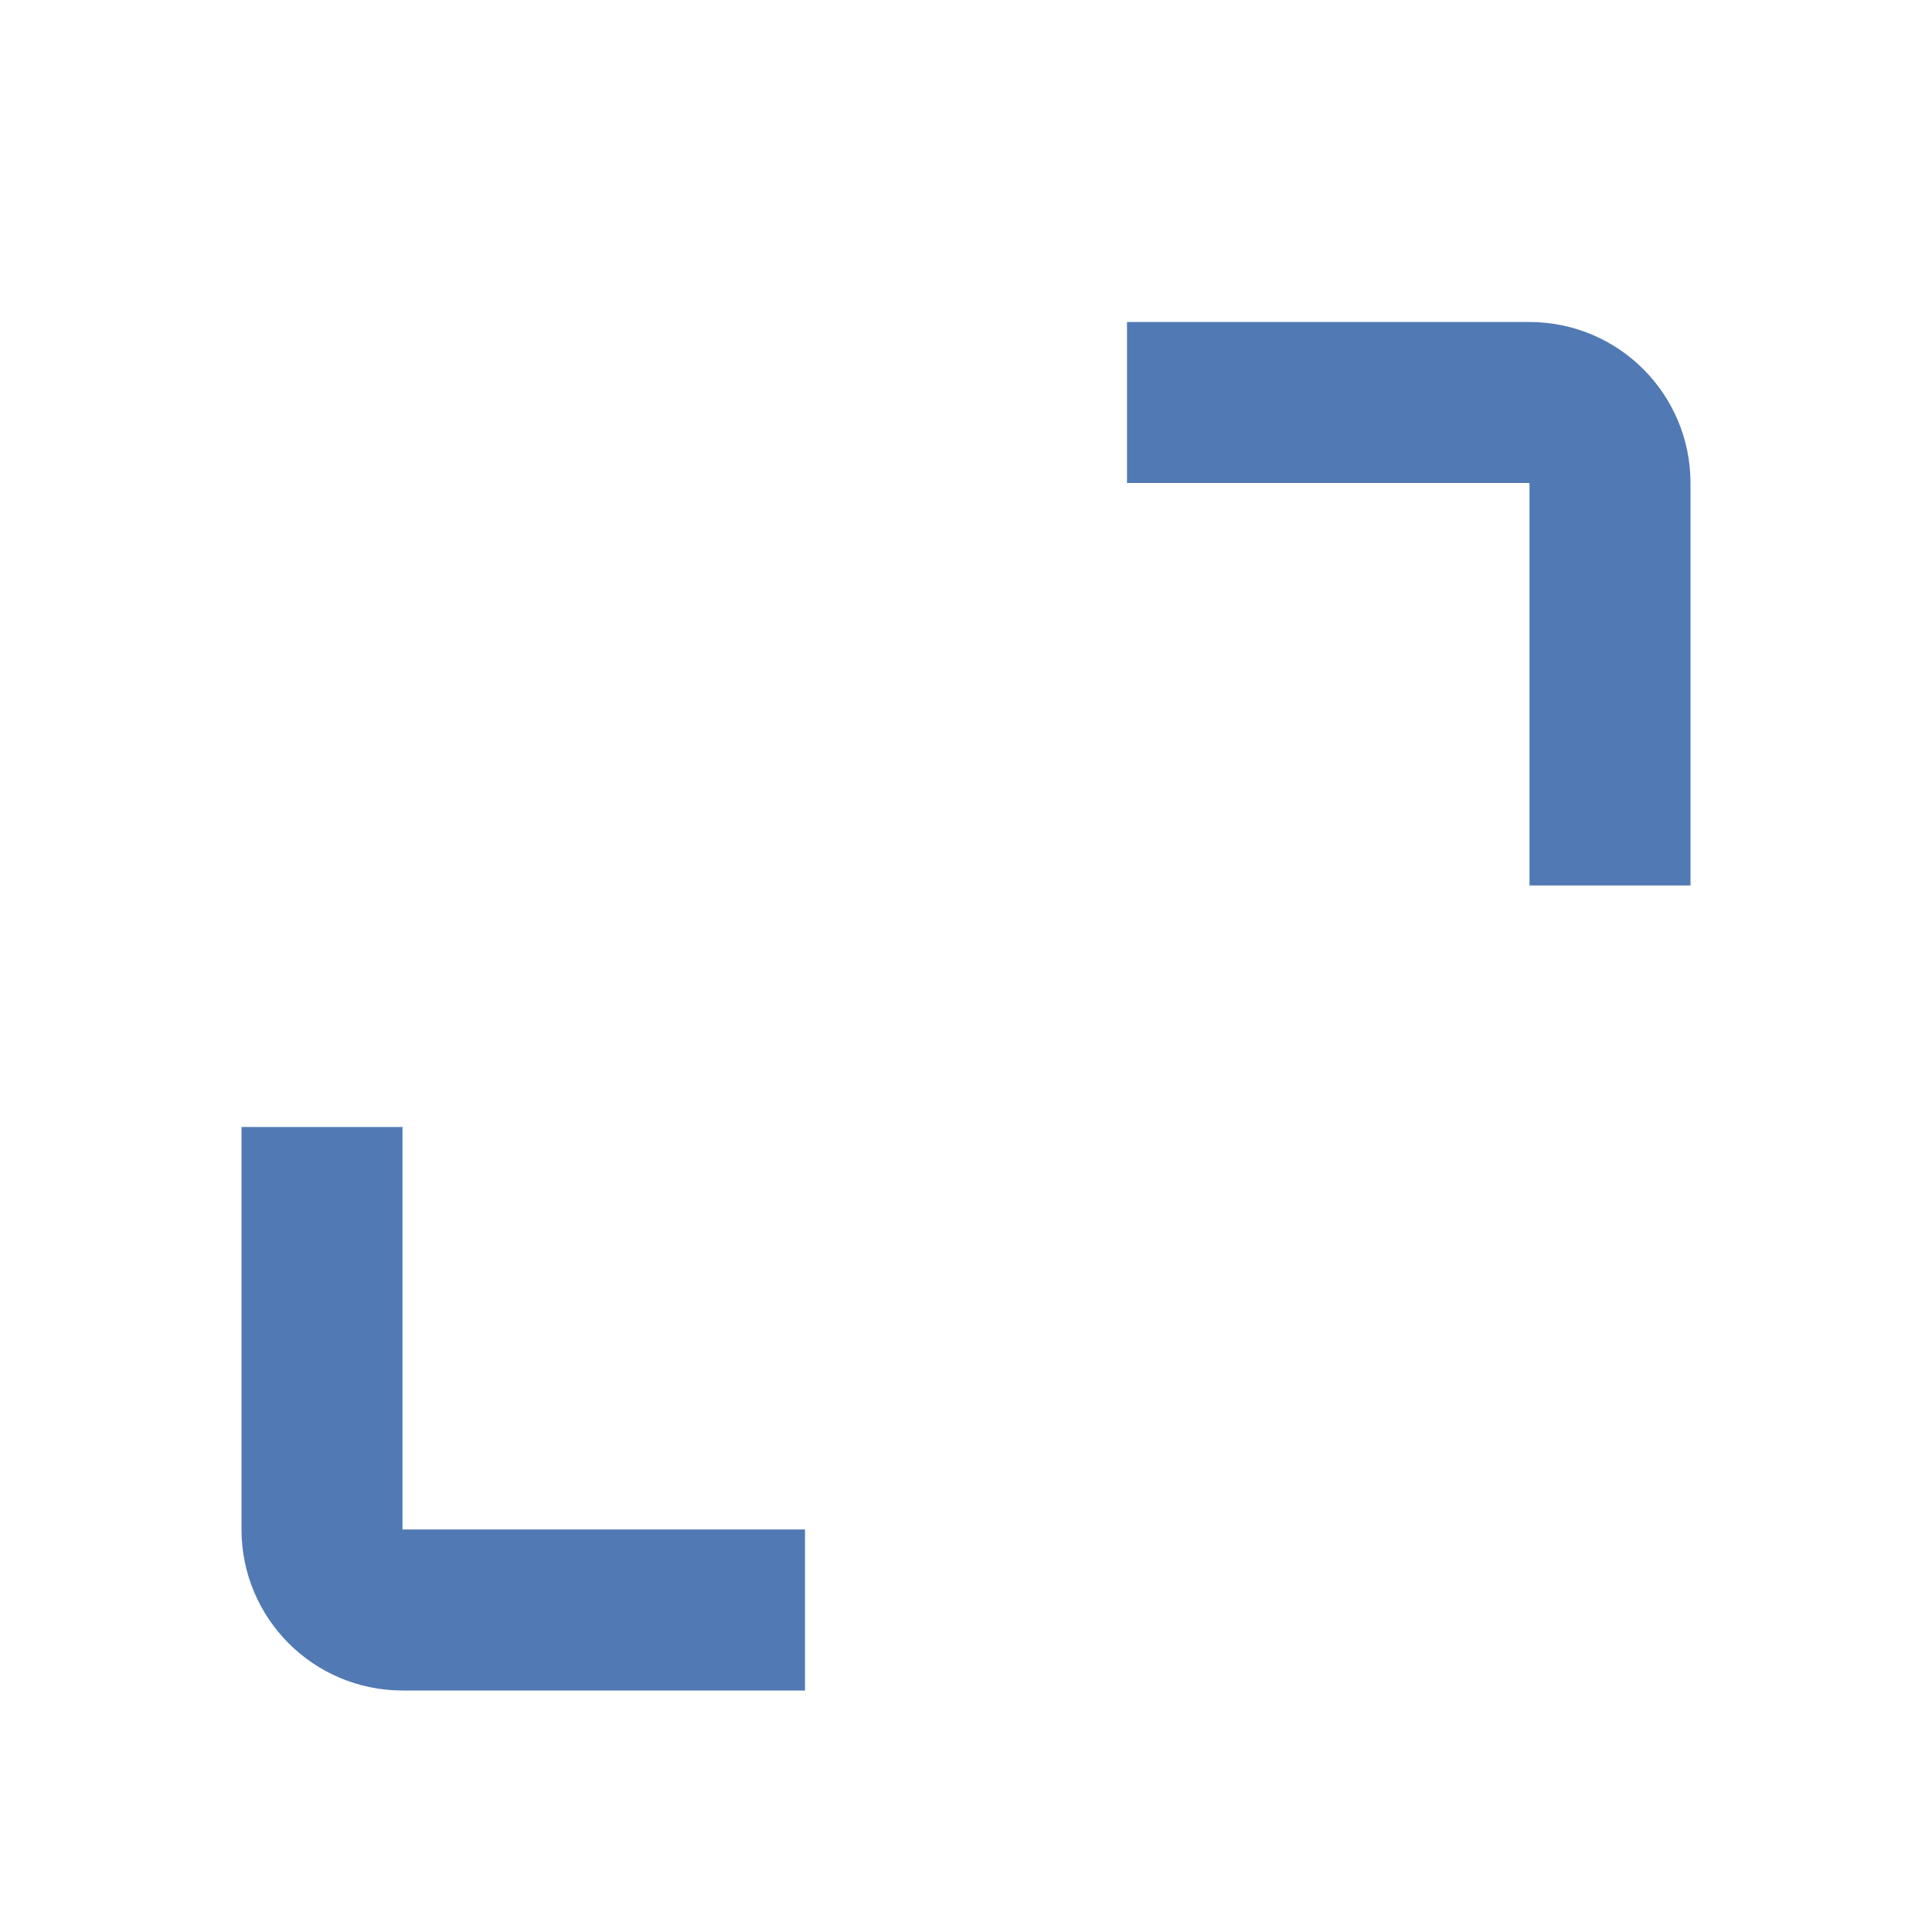 <?xml version="1.0" encoding="UTF-8"?>
<svg width="24px" height="24px" viewBox="0 0 24 24" version="1.1" xmlns="http://www.w3.org/2000/svg" xmlns:xlink="http://www.w3.org/1999/xlink">
    <title>GV1-white备份 3</title>
    <g id="页面-1" stroke="none" stroke-width="1" fill="none" fill-rule="evenodd">
        <g id="GV3-视频加载完成" transform="translate(-804, -631)" stroke="#517ab4" stroke-width="2">
            <g id="编组-8" transform="translate(88, 241)">
                <g id="编组-14" transform="translate(716, 390)">
                    <path d="M10,20 L5,20 C4.448,20 4,19.552 4,19 L4,14 L4,14" id="路径"></path>
                    <path d="M20,11 L15,11 C14.448,11 14,10.552 14,10 L14,5 L14,5" id="路径备份" transform="translate(17, 8) scale(-1, -1) translate(-17, -8) "></path>
                </g>
            </g>
        </g>
    </g>
</svg>
